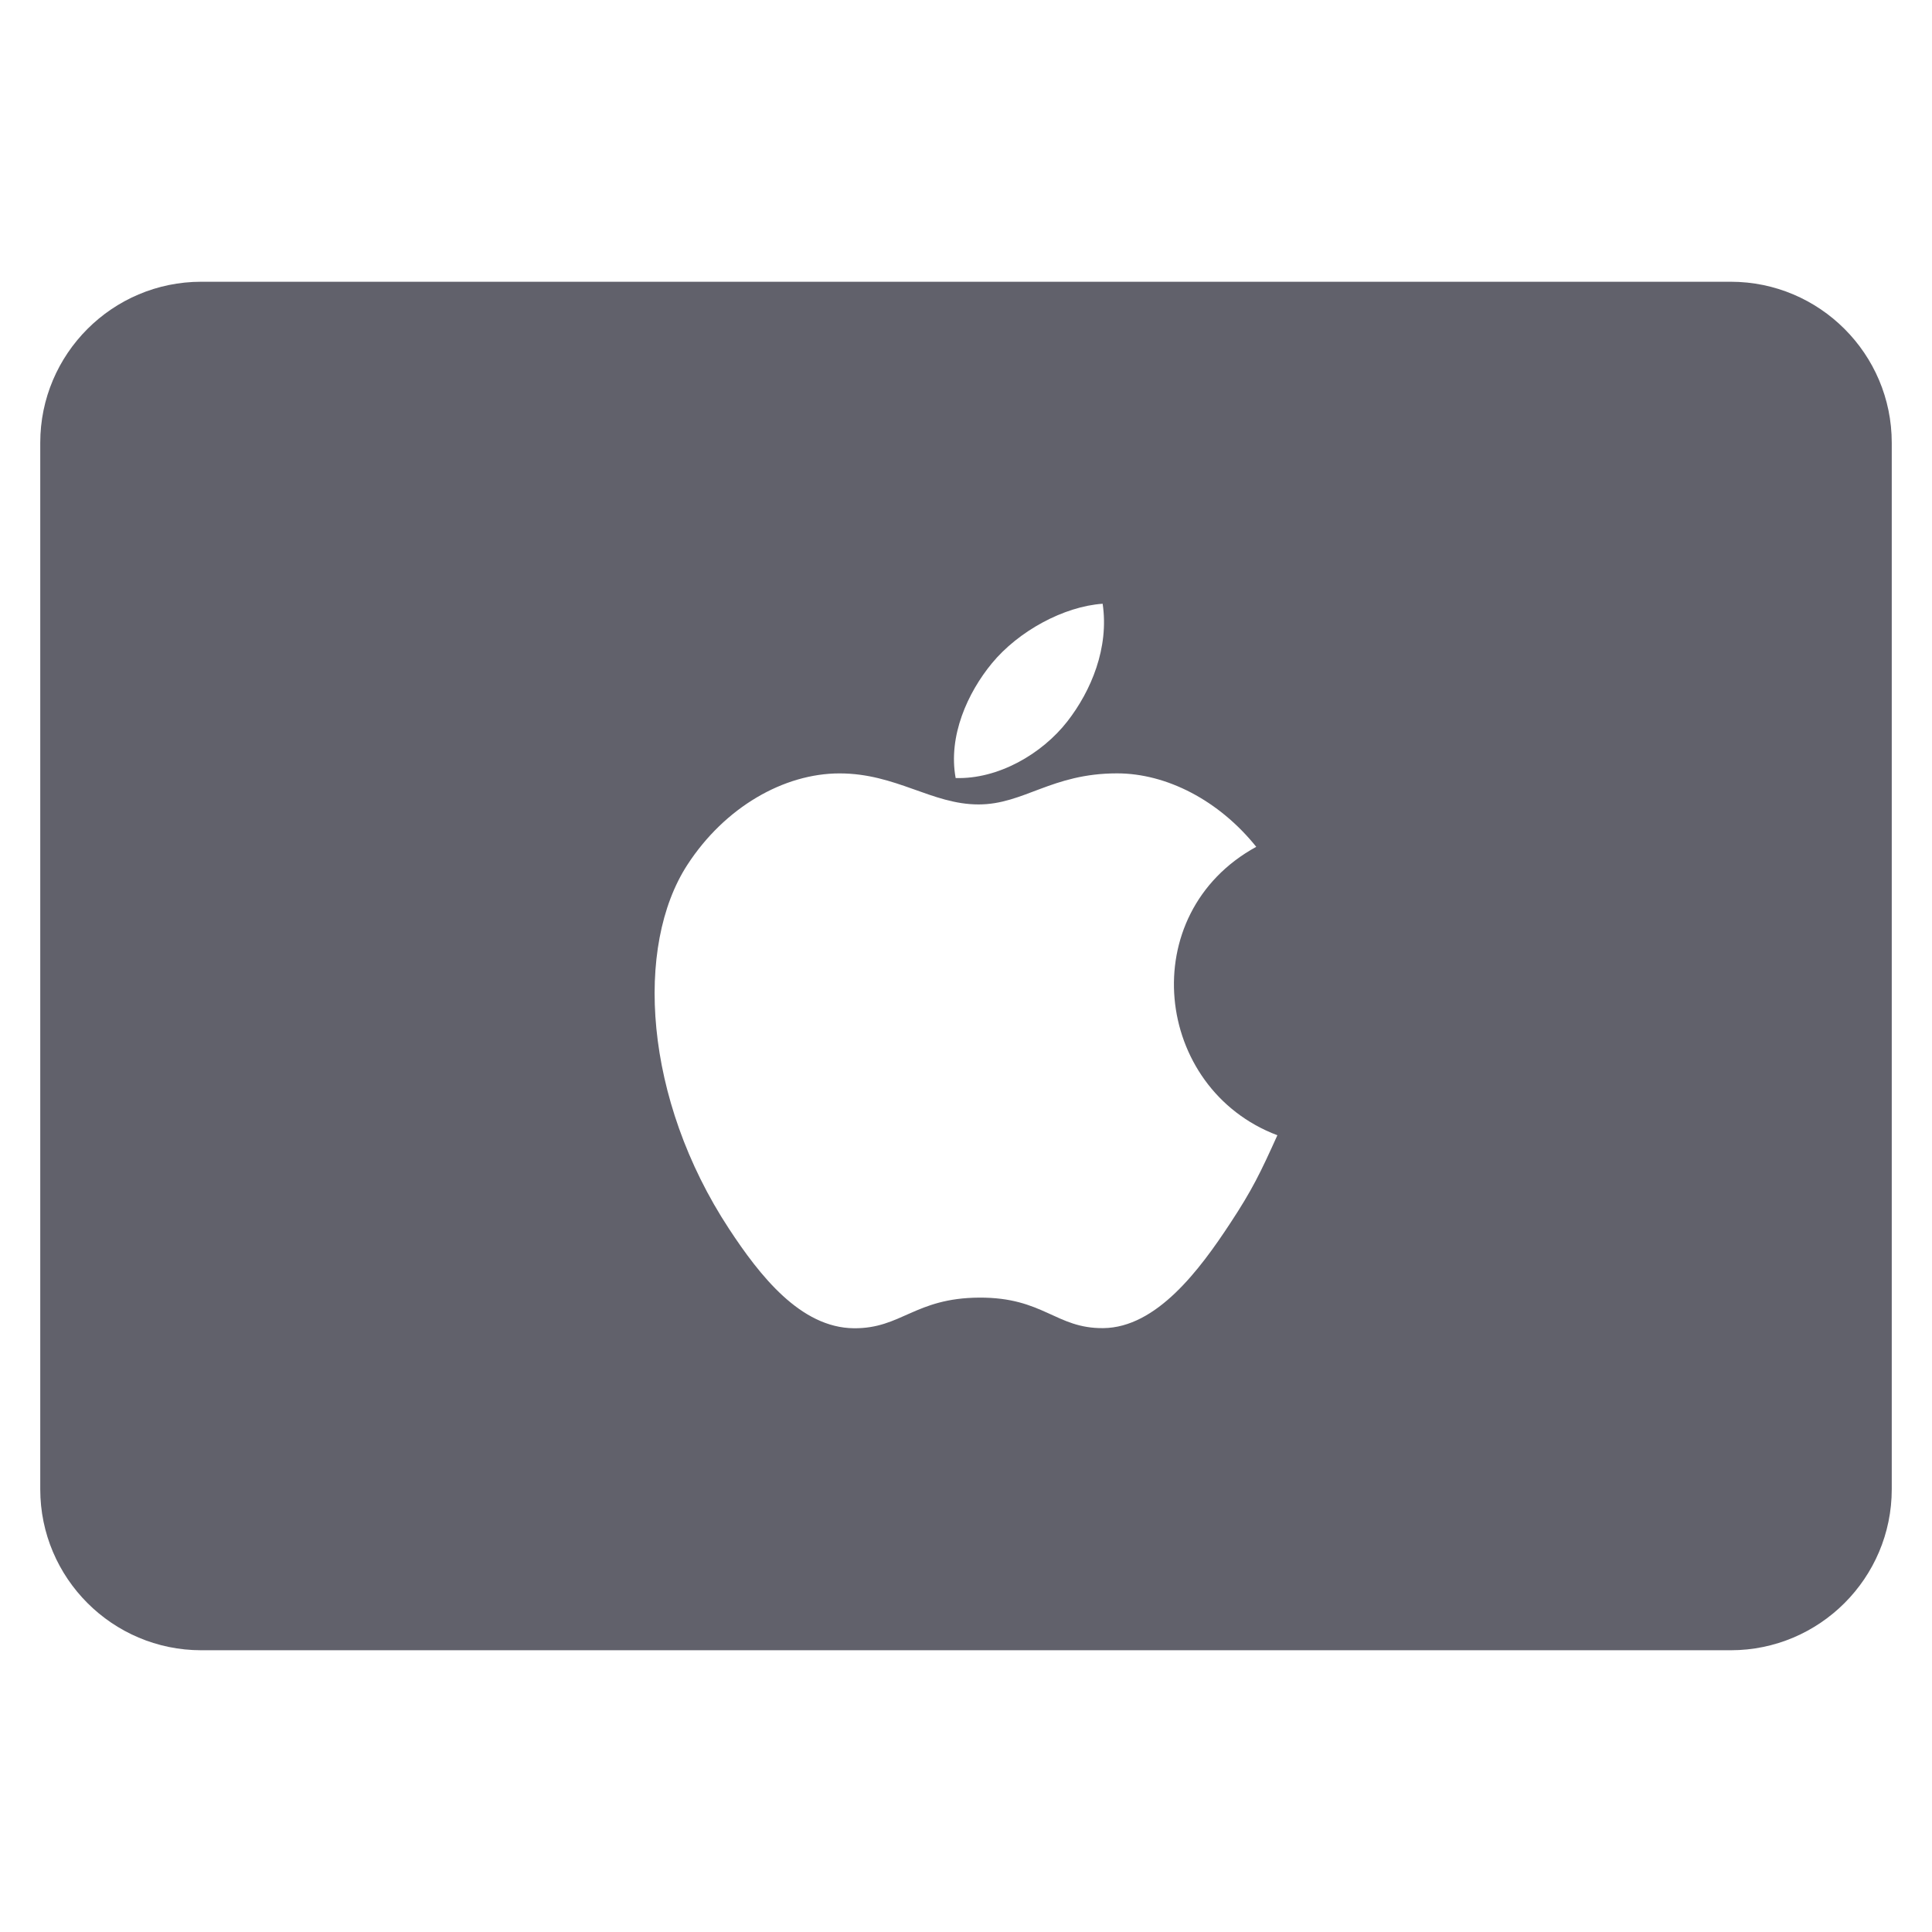 <svg xmlns="http://www.w3.org/2000/svg" height="48" width="48" viewBox="0 0 48 48"><title>apple card</title><g fill="#61616b" class="nc-icon-wrapper"><path fill="#61616b" d="M43,7H5c-2.206,0-4,1.794-4,4v26c0,2.206,1.794,4,4,4h38c2.206,0,4-1.794,4-4V11C47,8.794,45.206,7,43,7z M24.643,16.48c0.659-0.8,1.787-1.414,2.752-1.48c0.163,1.094-0.286,2.164-0.876,2.922c-0.632,0.812-1.722,1.441-2.776,1.408 C23.551,18.284,24.044,17.207,24.643,16.48z M30.566,30.389c-0.759,1.156-1.83,2.596-3.157,2.608 c-1.179,0.011-1.482-0.767-3.082-0.758c-1.6,0.009-1.934,0.772-3.113,0.761c-1.327-0.012-2.341-1.312-3.101-2.469 c-2.124-3.233-2.346-7.027-1.036-9.044c0.931-1.434,2.4-2.272,3.781-2.272c1.406,0,2.29,0.771,3.453,0.771 c1.128,0,1.815-0.772,3.441-0.772c1.229,0,2.531,0.669,3.459,1.825c-3.04,1.666-2.546,6.006,0.525,7.166 C31.313,29.142,31.111,29.561,30.566,30.389z"></path></g></svg>